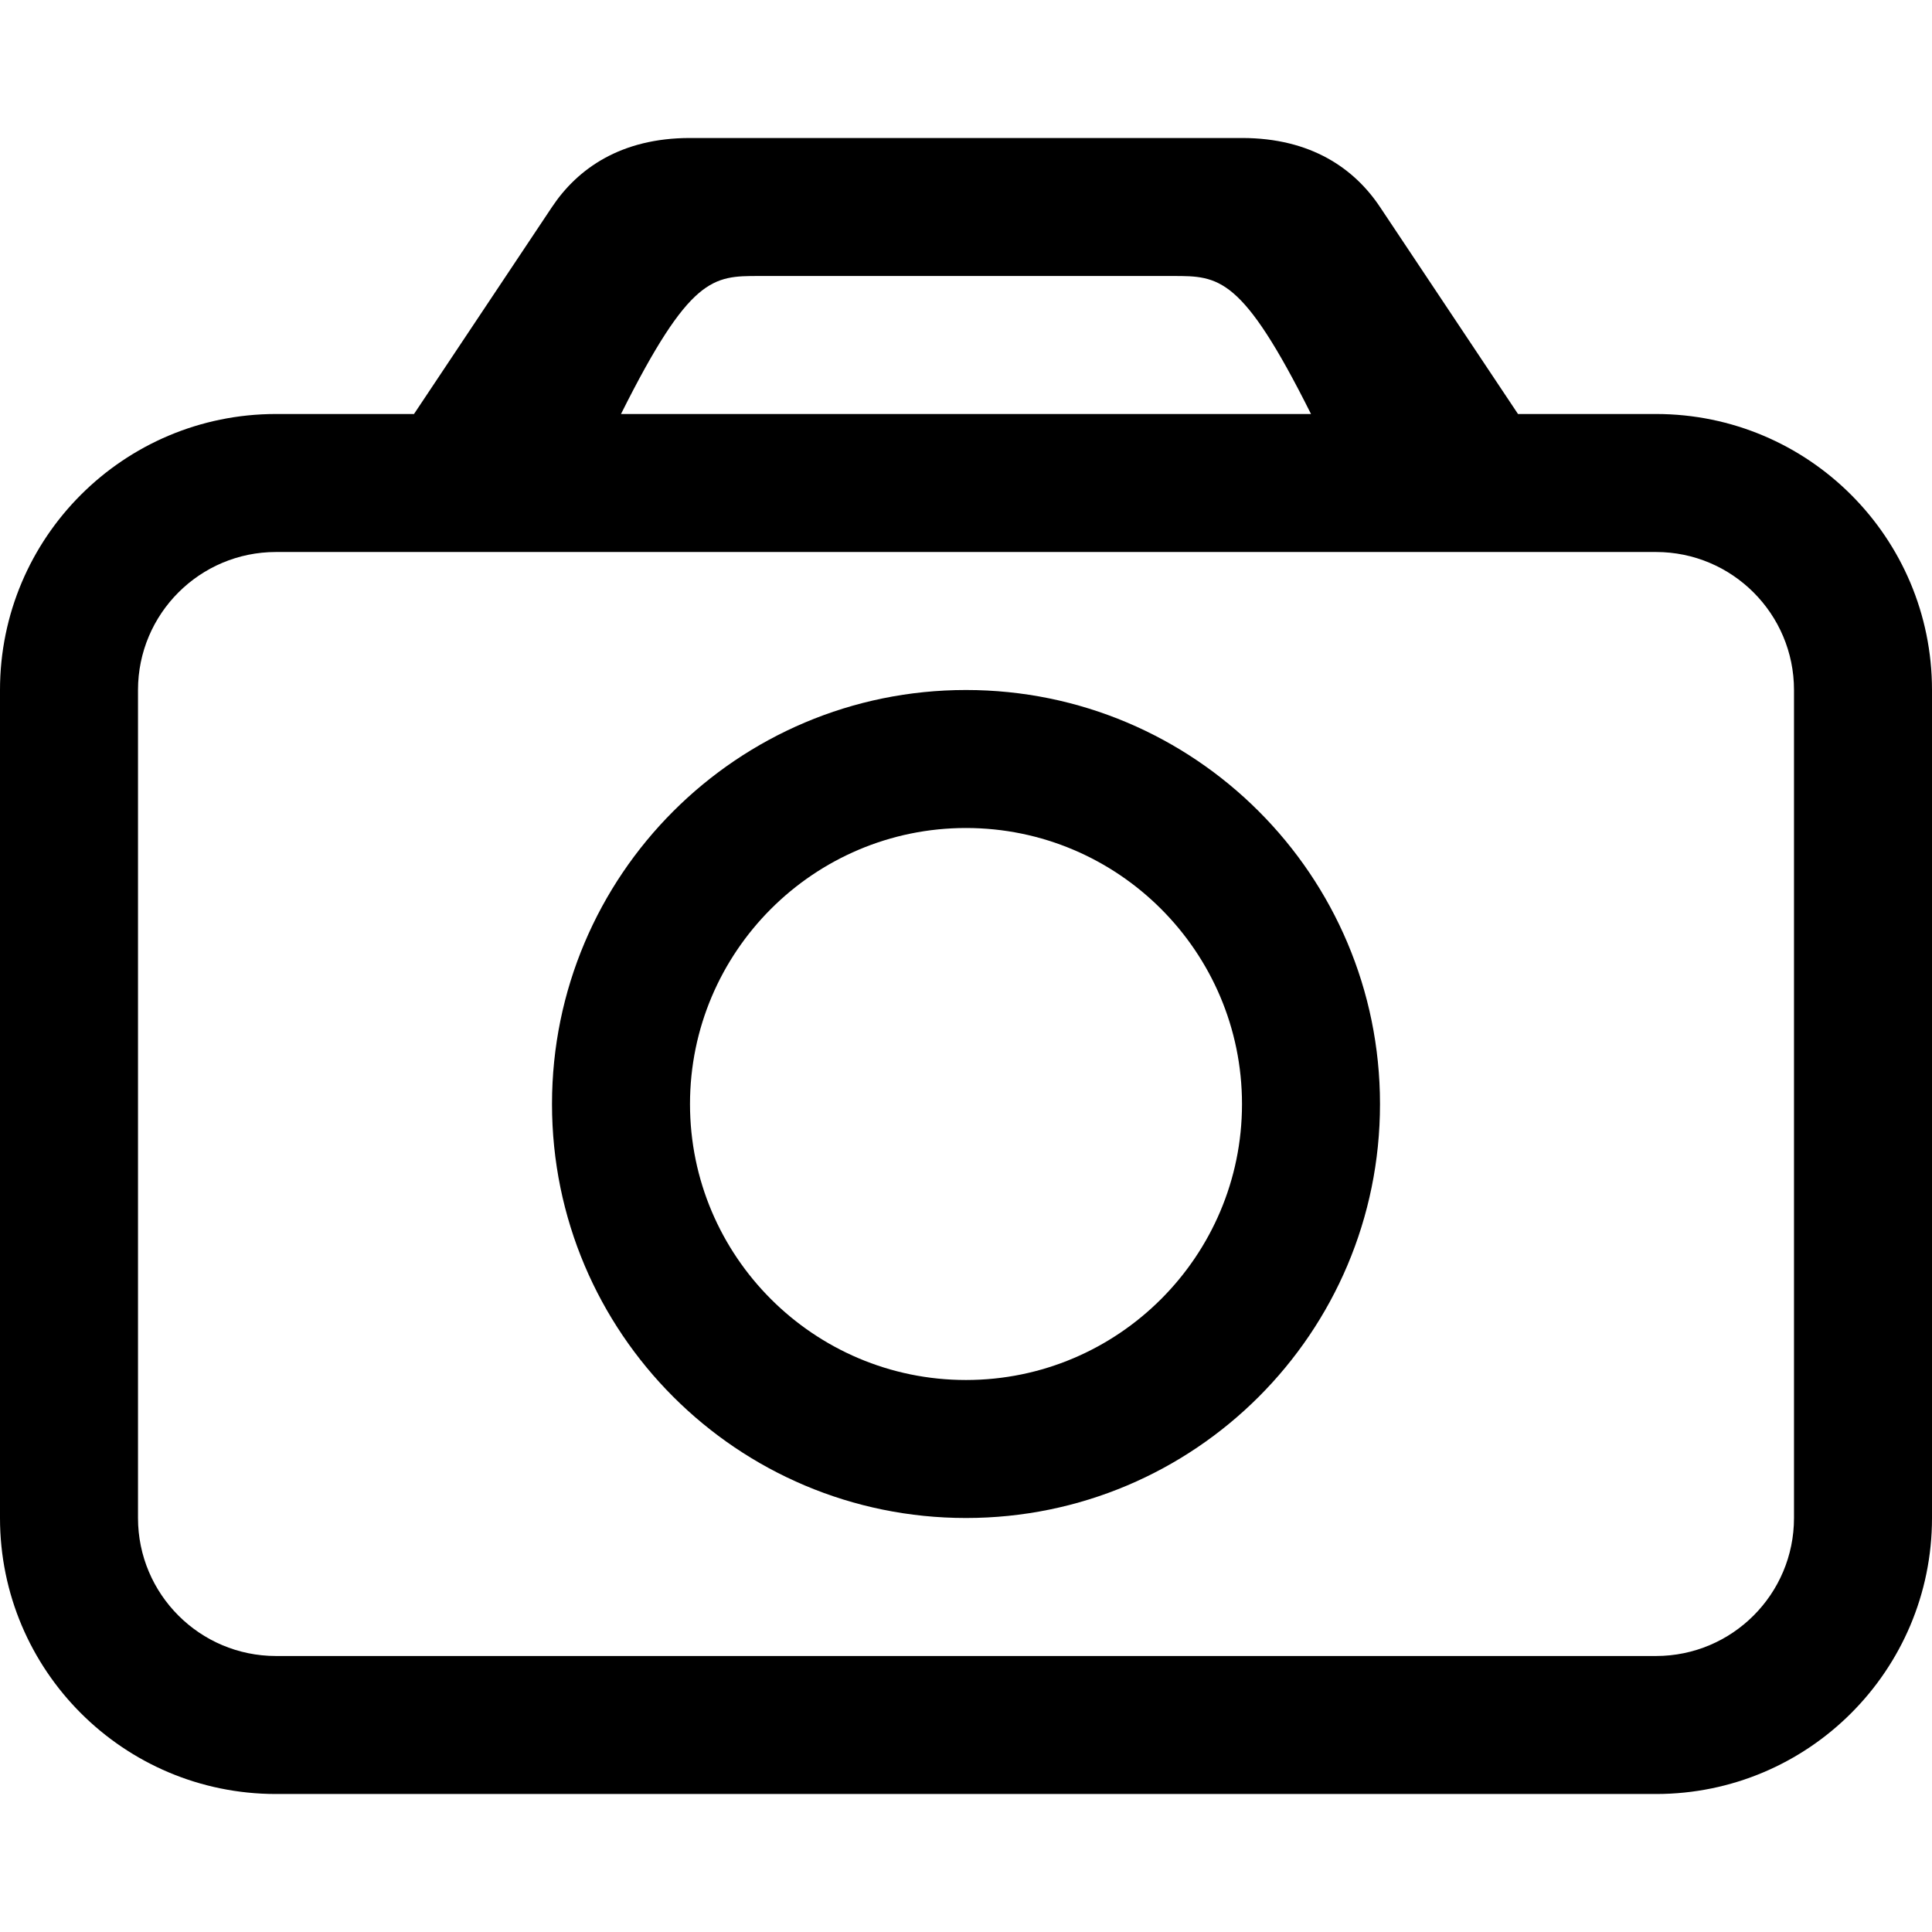 <?xml version="1.0" encoding="UTF-8"?>
<svg width="28px" height="28px" viewBox="0 0 28 28" version="1.1" xmlns="http://www.w3.org/2000/svg" xmlns:xlink="http://www.w3.org/1999/xlink">
    <!-- Generator: sketchtool 46.2 (44496) - http://www.bohemiancoding.com/sketch -->
    <title>camera</title>
    <desc>Created with sketchtool.</desc>
    <defs></defs>
    <g id="Web" stroke="none" stroke-width="1" fill="none" fill-rule="evenodd">
        <g id="camera" fill="#000000">
            <path d="M26,22 C26,23.104 25.104,24 24,24 L4,24 C2.896,24 2,23.104 2,22 L2,10 C2,8.896 2.896,8 4,8 L24,8 C25.104,8 26,8.896 26,10 L26,22 Z M11,4 L17,4 C17.666,4 18,4 19,6 L9,6 C10,4 10.334,4 11,4 L11,4 Z M24,6 L22,6 L20,3 C19.629,2.443 19,2 18,2 L10,2 C9,2 8.371,2.443 8,3 L6,6 L4,6 C1.791,6 0,7.791 0,10 L0,22 C0,24.209 1.791,26 4,26 L24,26 C26.209,26 28,24.209 28,22 L28,10 C28,7.791 26.209,6 24,6 L24,6 Z M14,20 C11.794,20 10,18.206 10,16.001 C10,13.795 11.794,12 14,12 C16.206,12 18,13.795 18,16.001 C18,18.206 16.206,20 14,20 L14,20 Z M14,10 C10.688,10 8,12.685 8,16.001 C8,19.317 10.688,22 14,22 C17.312,22 20,19.317 20,16.001 C20,12.685 17.312,10 14,10 L14,10 Z" id="Page-1"></path>
        </g>
    </g>
</svg>